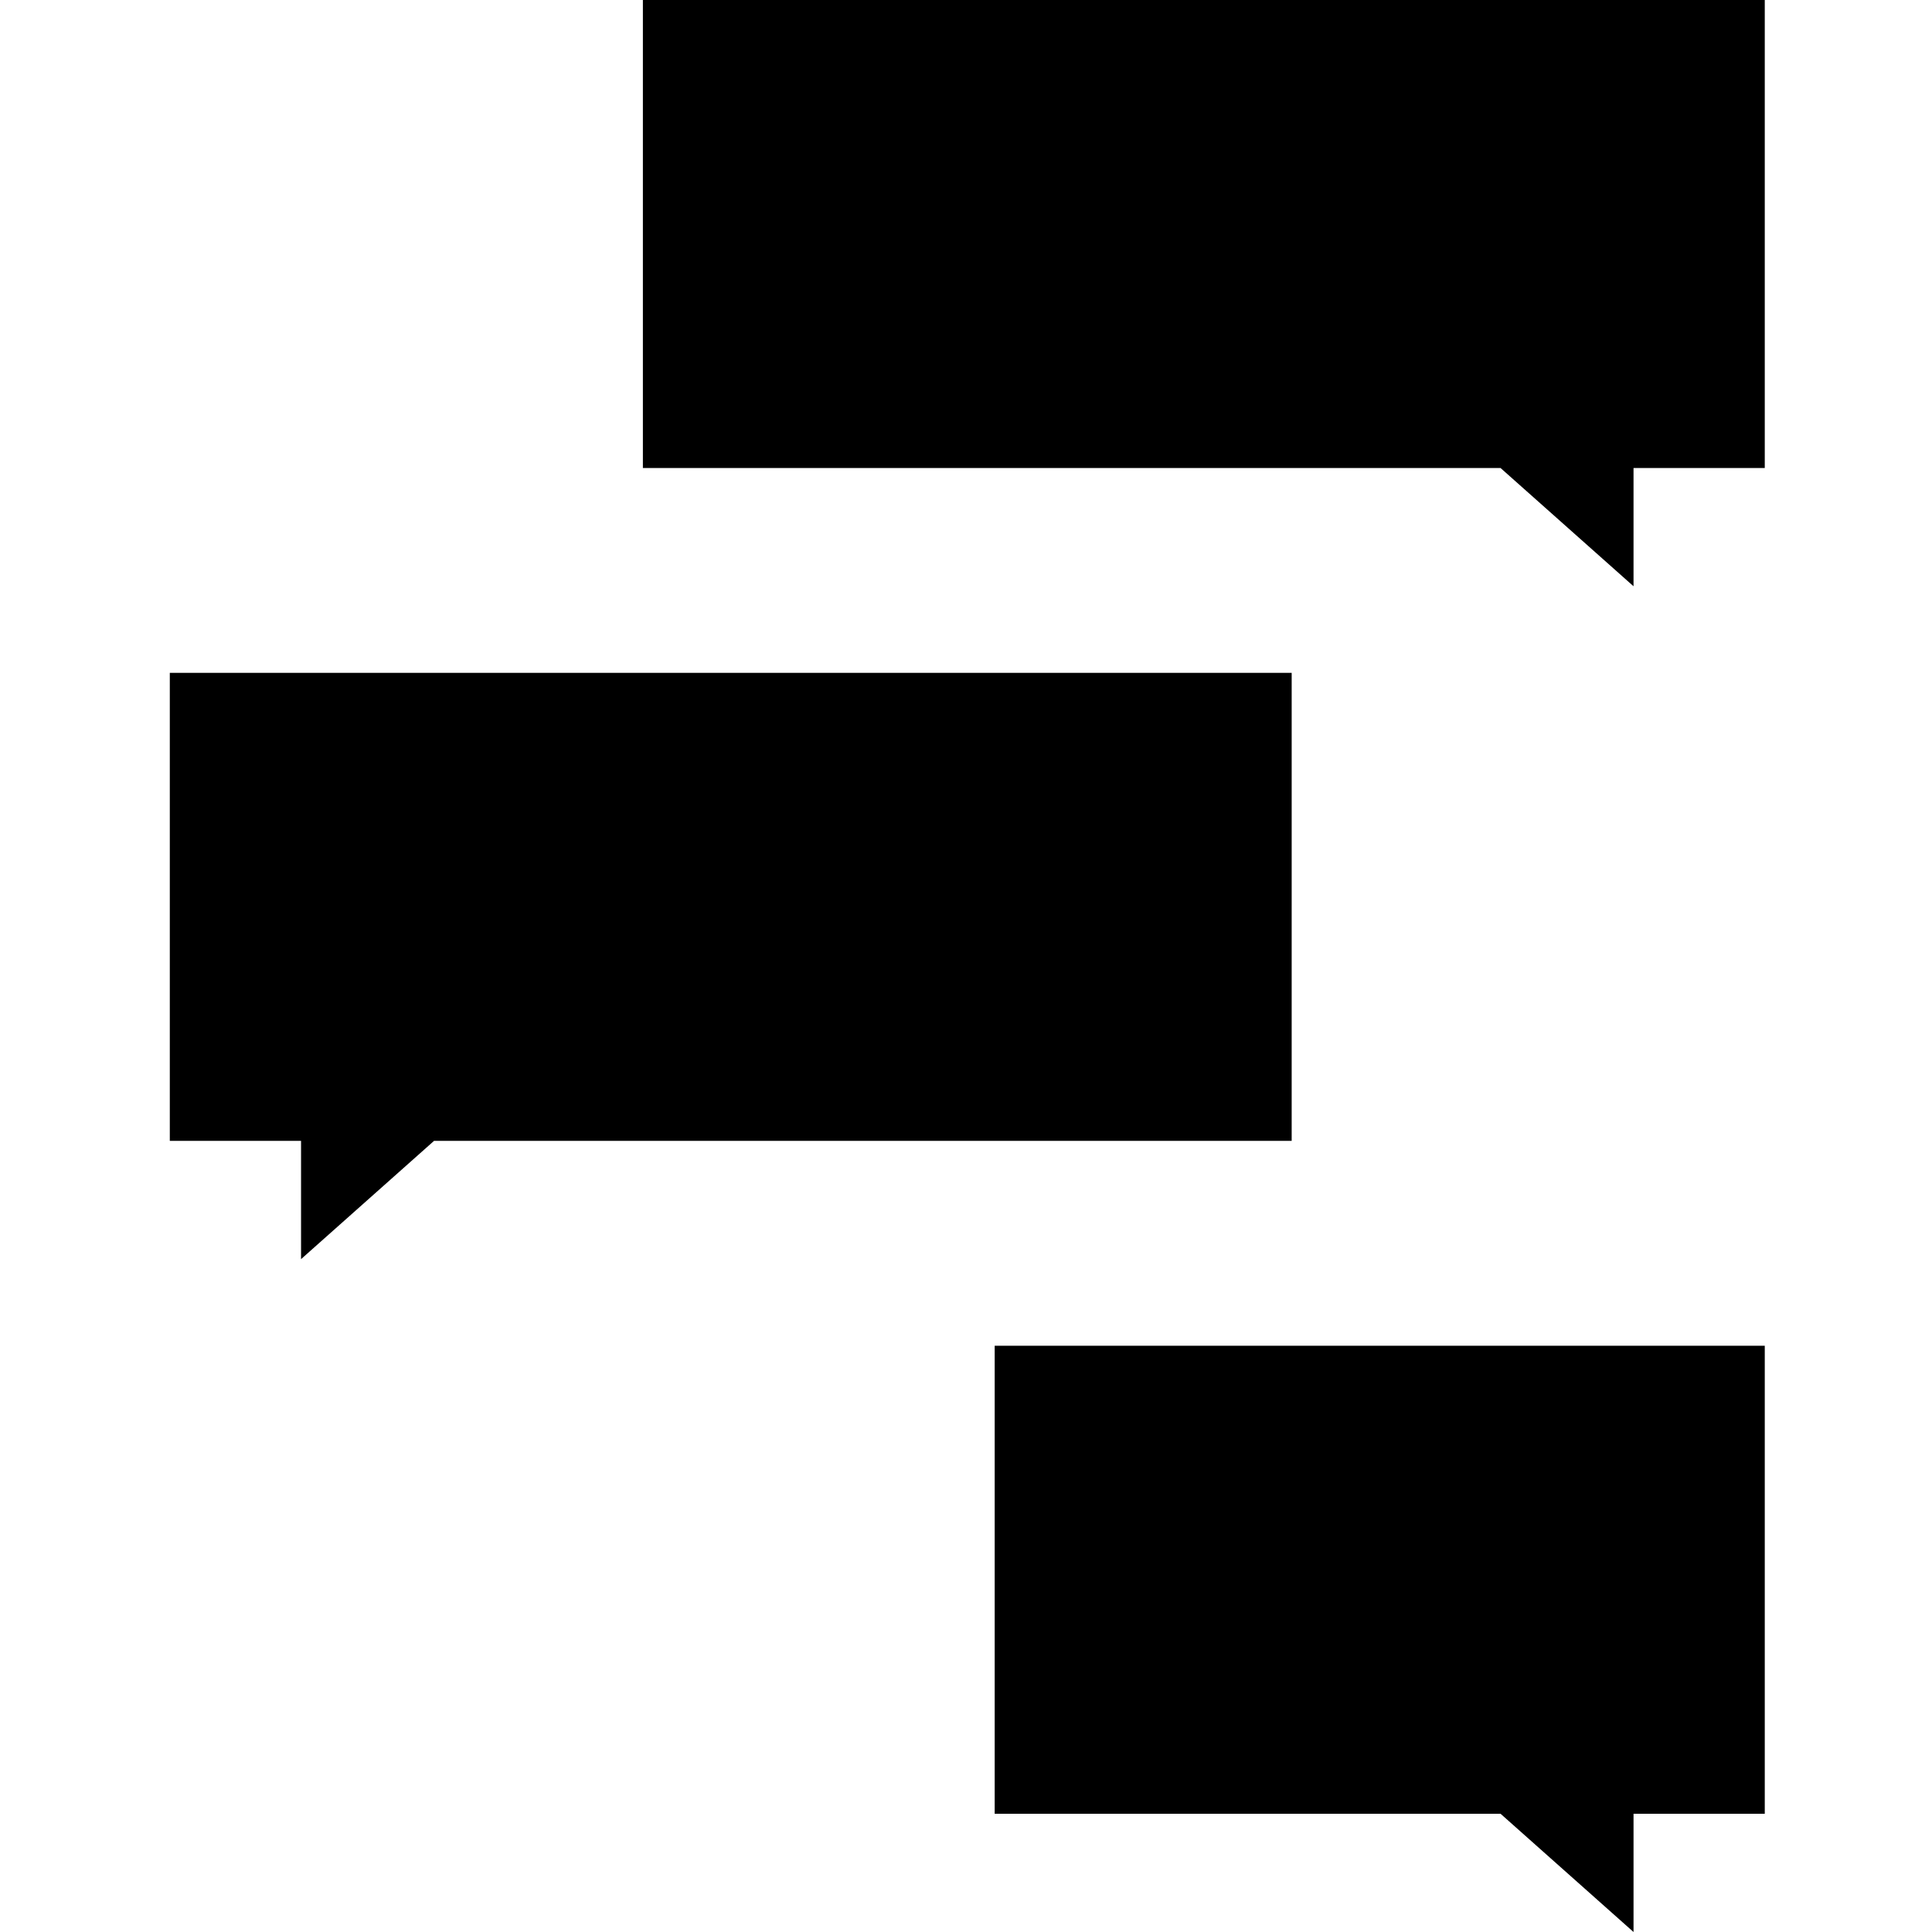 <svg viewBox="-45 0 512 512" xmlns="http://www.w3.org/2000/svg"><path d="m125.371 0v124.027h227.289l35.242 31.336v-31.336h34.781v-124.027zm0 0"/><path d="m218.602 480.664h134.059l35.242 31.336v-31.336h34.781v-124.031h-204.082zm0 0"/><path d="m297.309 178.316h-297.309v124.027h34.781v31.34l35.242-31.34h227.285zm0 0"/></svg>